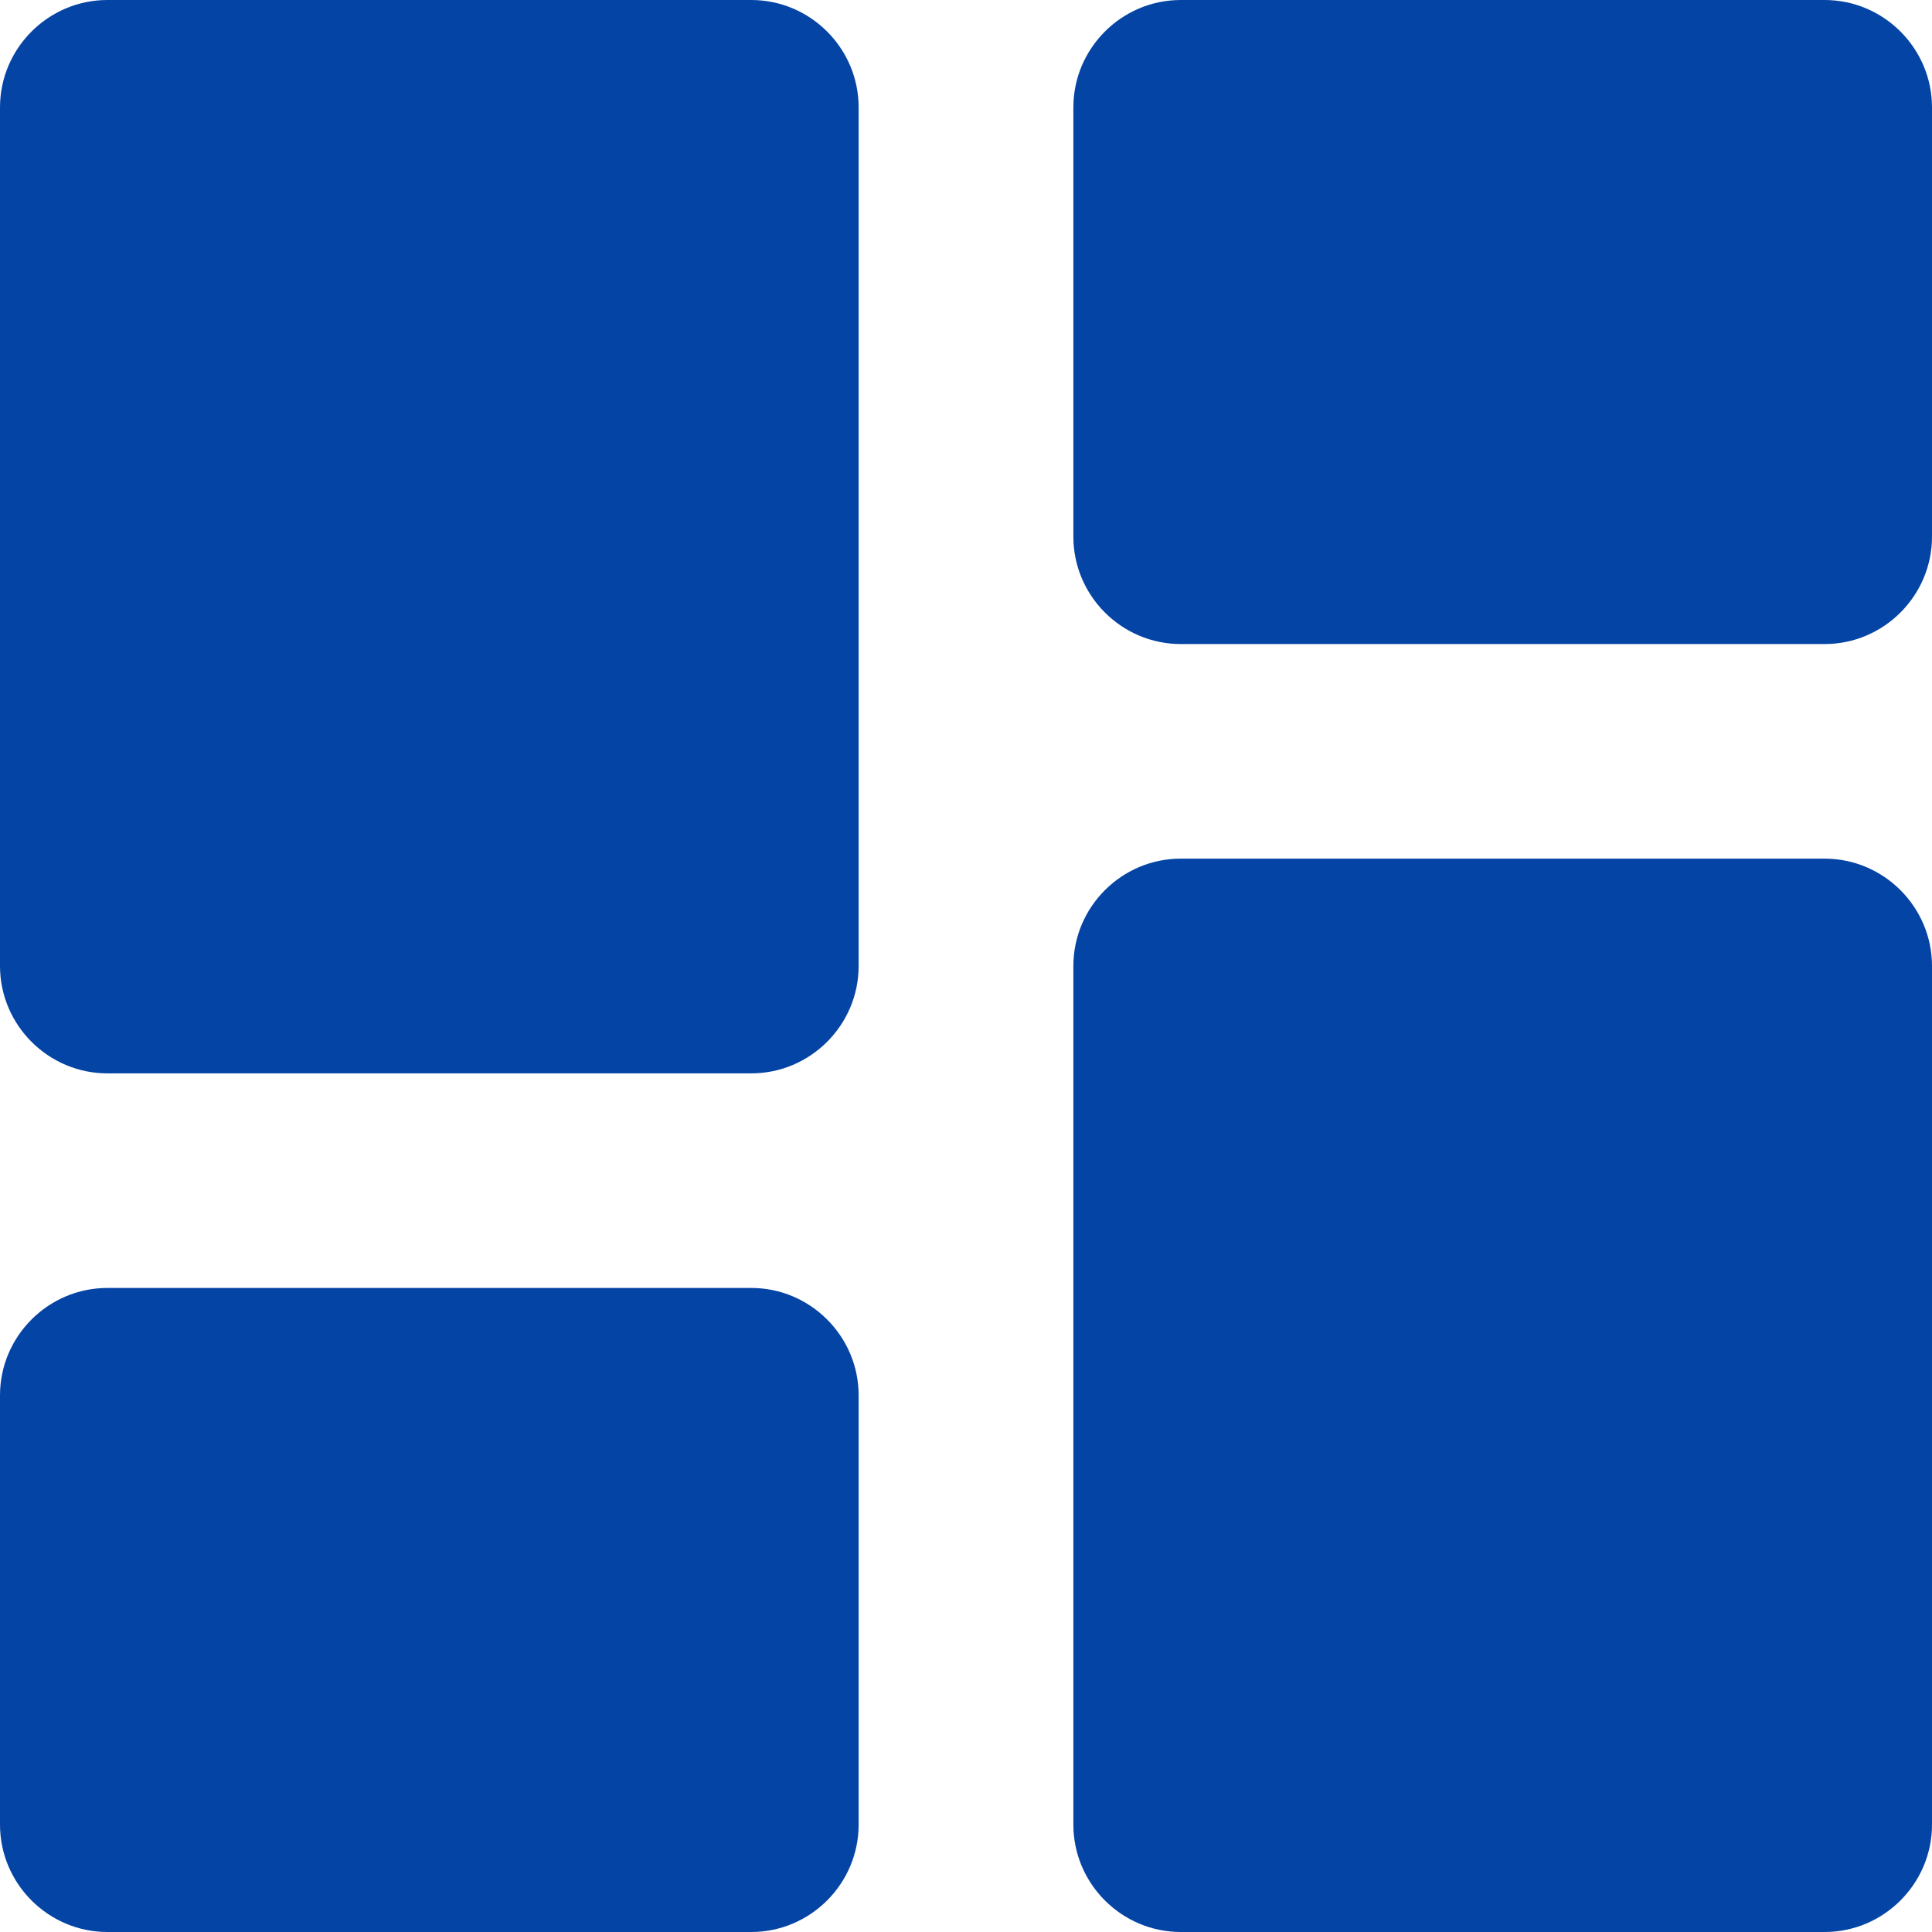 <svg width="14" height="14" viewBox="0 0 14 14" fill="none" xmlns="http://www.w3.org/2000/svg">
<path d="M0.778 7.778H5.444C5.872 7.778 6.222 7.428 6.222 7V0.778C6.222 0.35 5.872 0 5.444 0H0.778C0.35 0 0 0.35 0 0.778V7C0 7.428 0.35 7.778 0.778 7.778ZM0.778 14H5.444C5.872 14 6.222 13.65 6.222 13.222V10.111C6.222 9.683 5.872 9.333 5.444 9.333H0.778C0.35 9.333 0 9.683 0 10.111V13.222C0 13.65 0.35 14 0.778 14ZM8.556 14H13.222C13.65 14 14 13.65 14 13.222V7C14 6.572 13.65 6.222 13.222 6.222H8.556C8.128 6.222 7.778 6.572 7.778 7V13.222C7.778 13.65 8.128 14 8.556 14ZM7.778 0.778V3.889C7.778 4.317 8.128 4.667 8.556 4.667H13.222C13.65 4.667 14 4.317 14 3.889V0.778C14 0.35 13.65 0 13.222 0H8.556C8.128 0 7.778 0.35 7.778 0.778Z" fill="#0444A4"/>
</svg>
